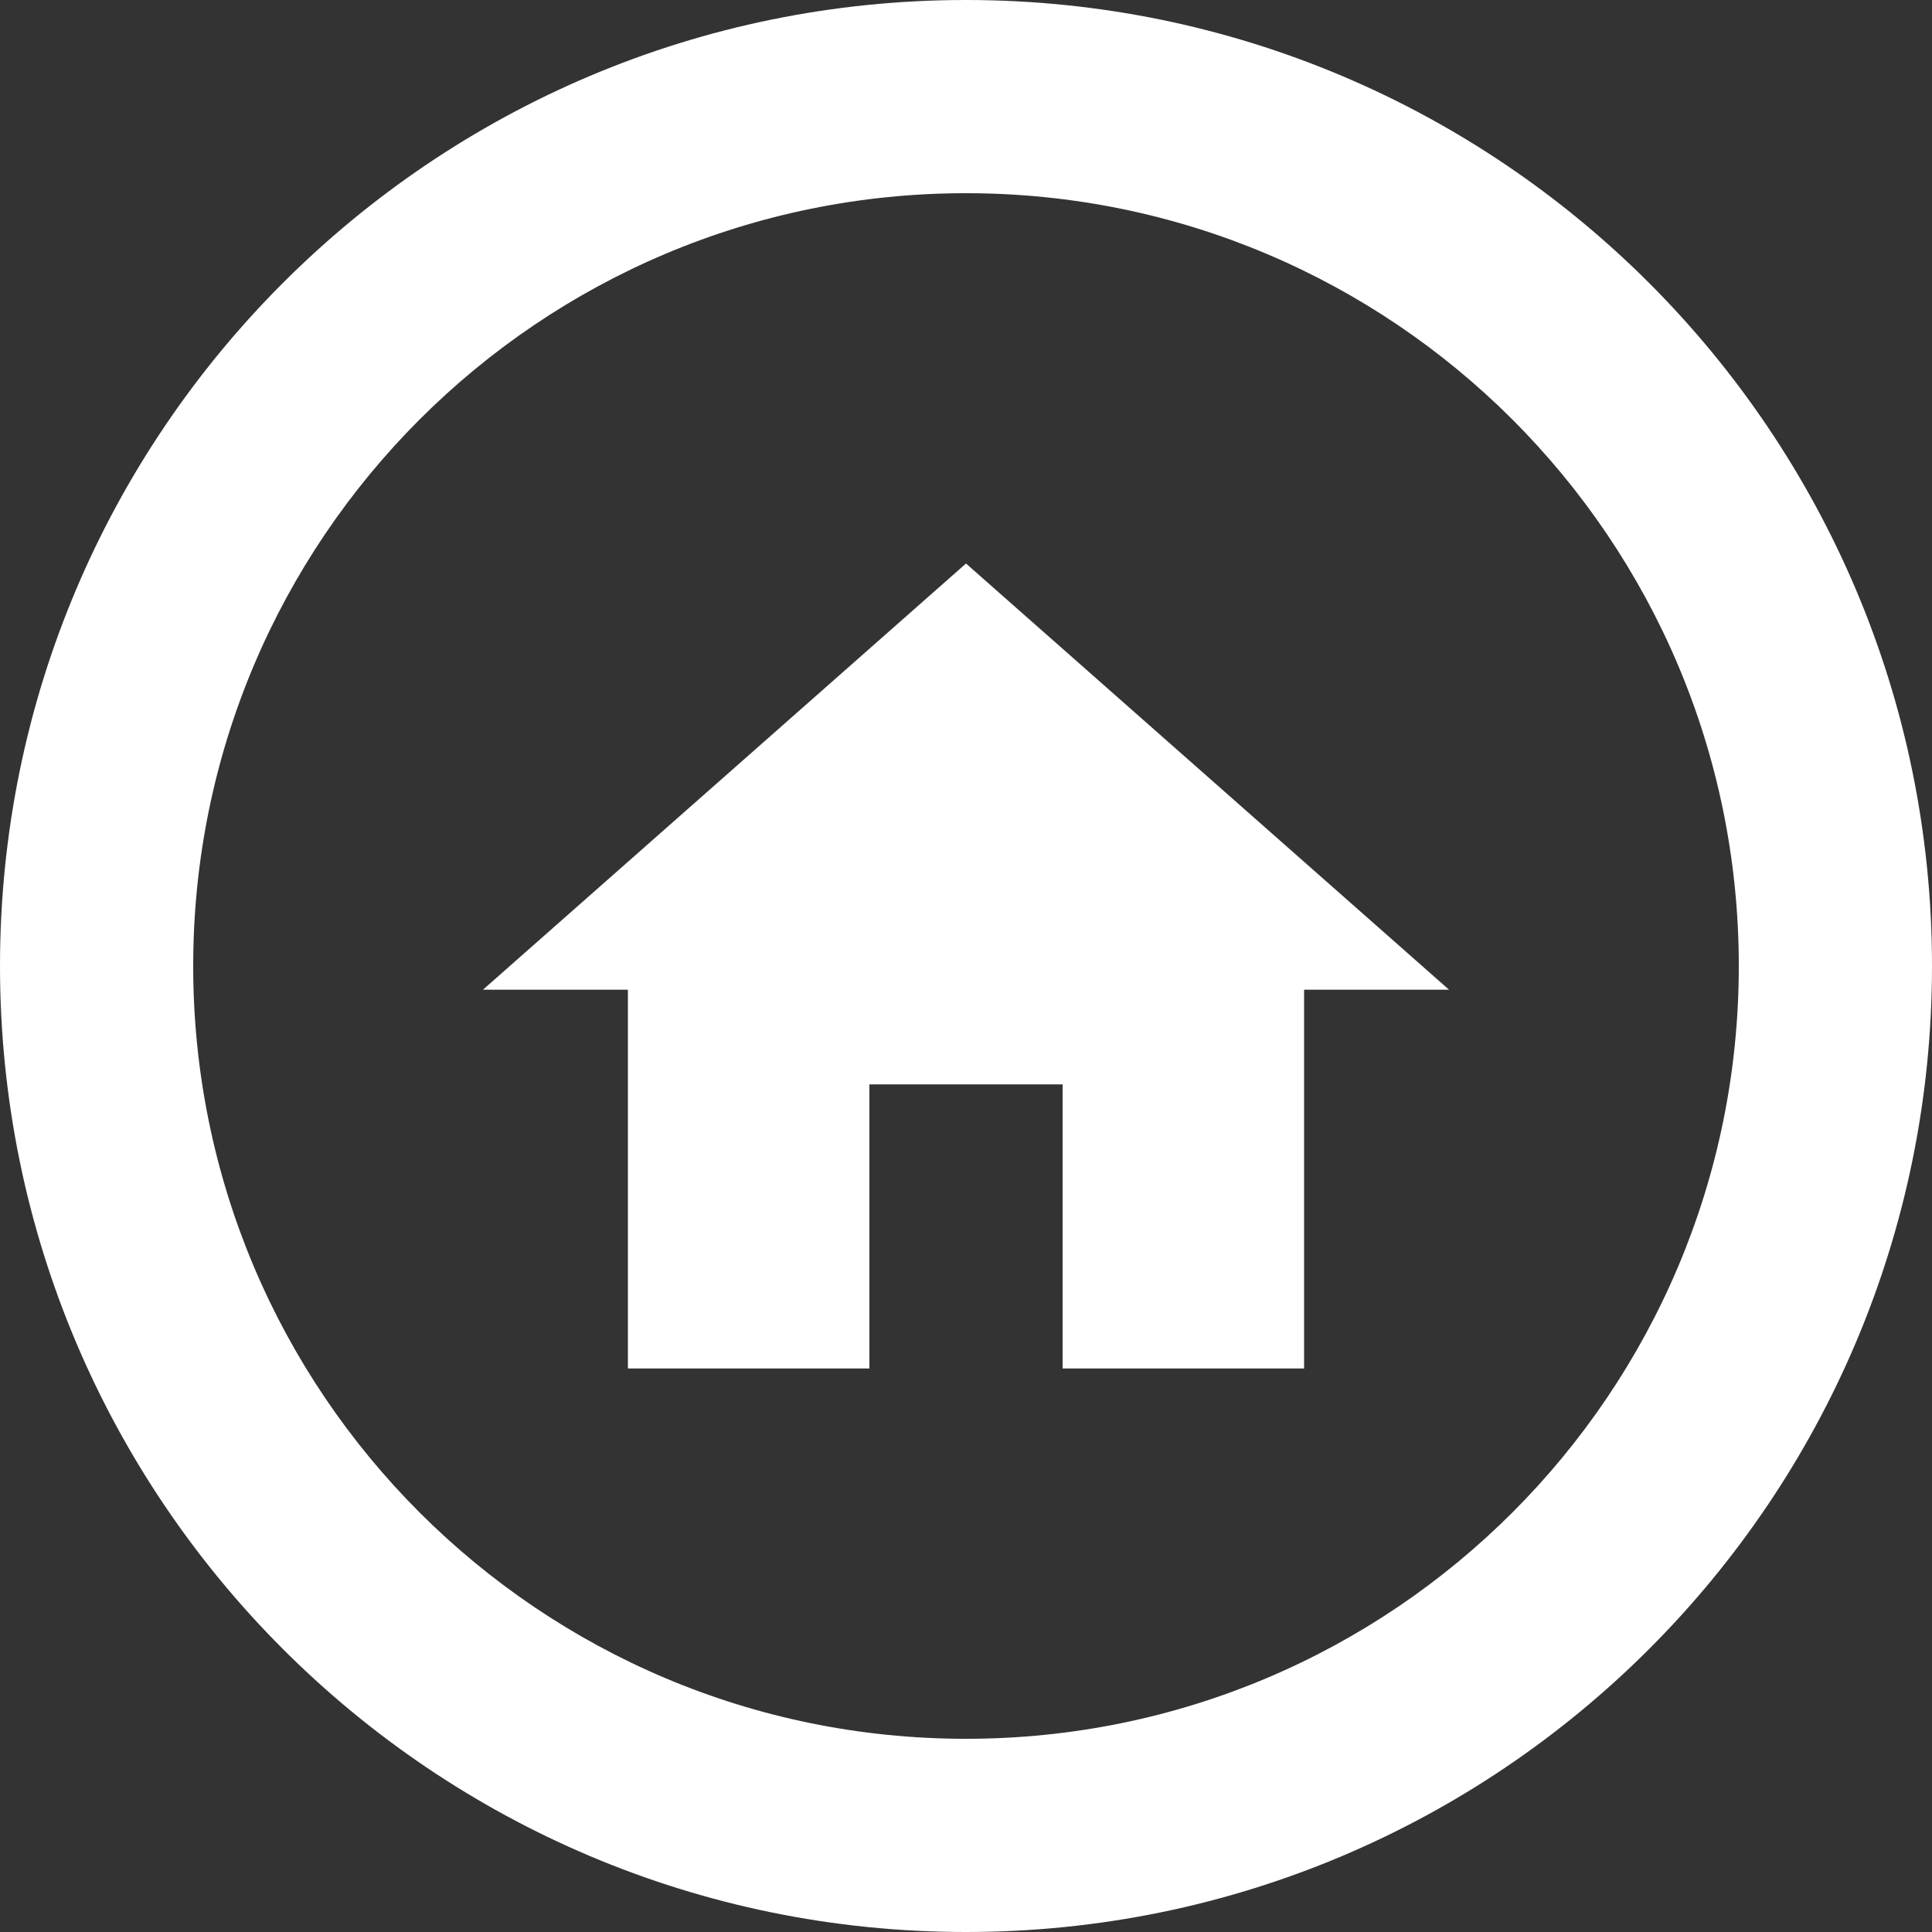<svg width="55" height="55" viewBox="0 0 55 55" fill="none" xmlns="http://www.w3.org/2000/svg">
<rect x="0" y="0" width="55" height="55" fill="#333333" stroke="none"/>
<path d="M55 27.5C55 42.688 42.688 55 27.5 55C12.312 55 0 42.688 0 27.5C0 12.312 12.312 0 27.5 0C42.688 0 55 12.312 55 27.5ZM5.5 27.5C5.5 39.65 15.35 49.5 27.5 49.5C39.65 49.5 49.5 39.65 49.5 27.5C49.5 15.35 39.65 5.5 27.5 5.5C15.35 5.5 5.5 15.35 5.5 27.5Z" fill="white"/>
<path d="M24.75 38.958V30.87H30.25V38.958H37.125V28.174H41.25L27.5 16.042L13.75 28.174H17.875V38.958H24.75Z" fill="white"/>
</svg>
